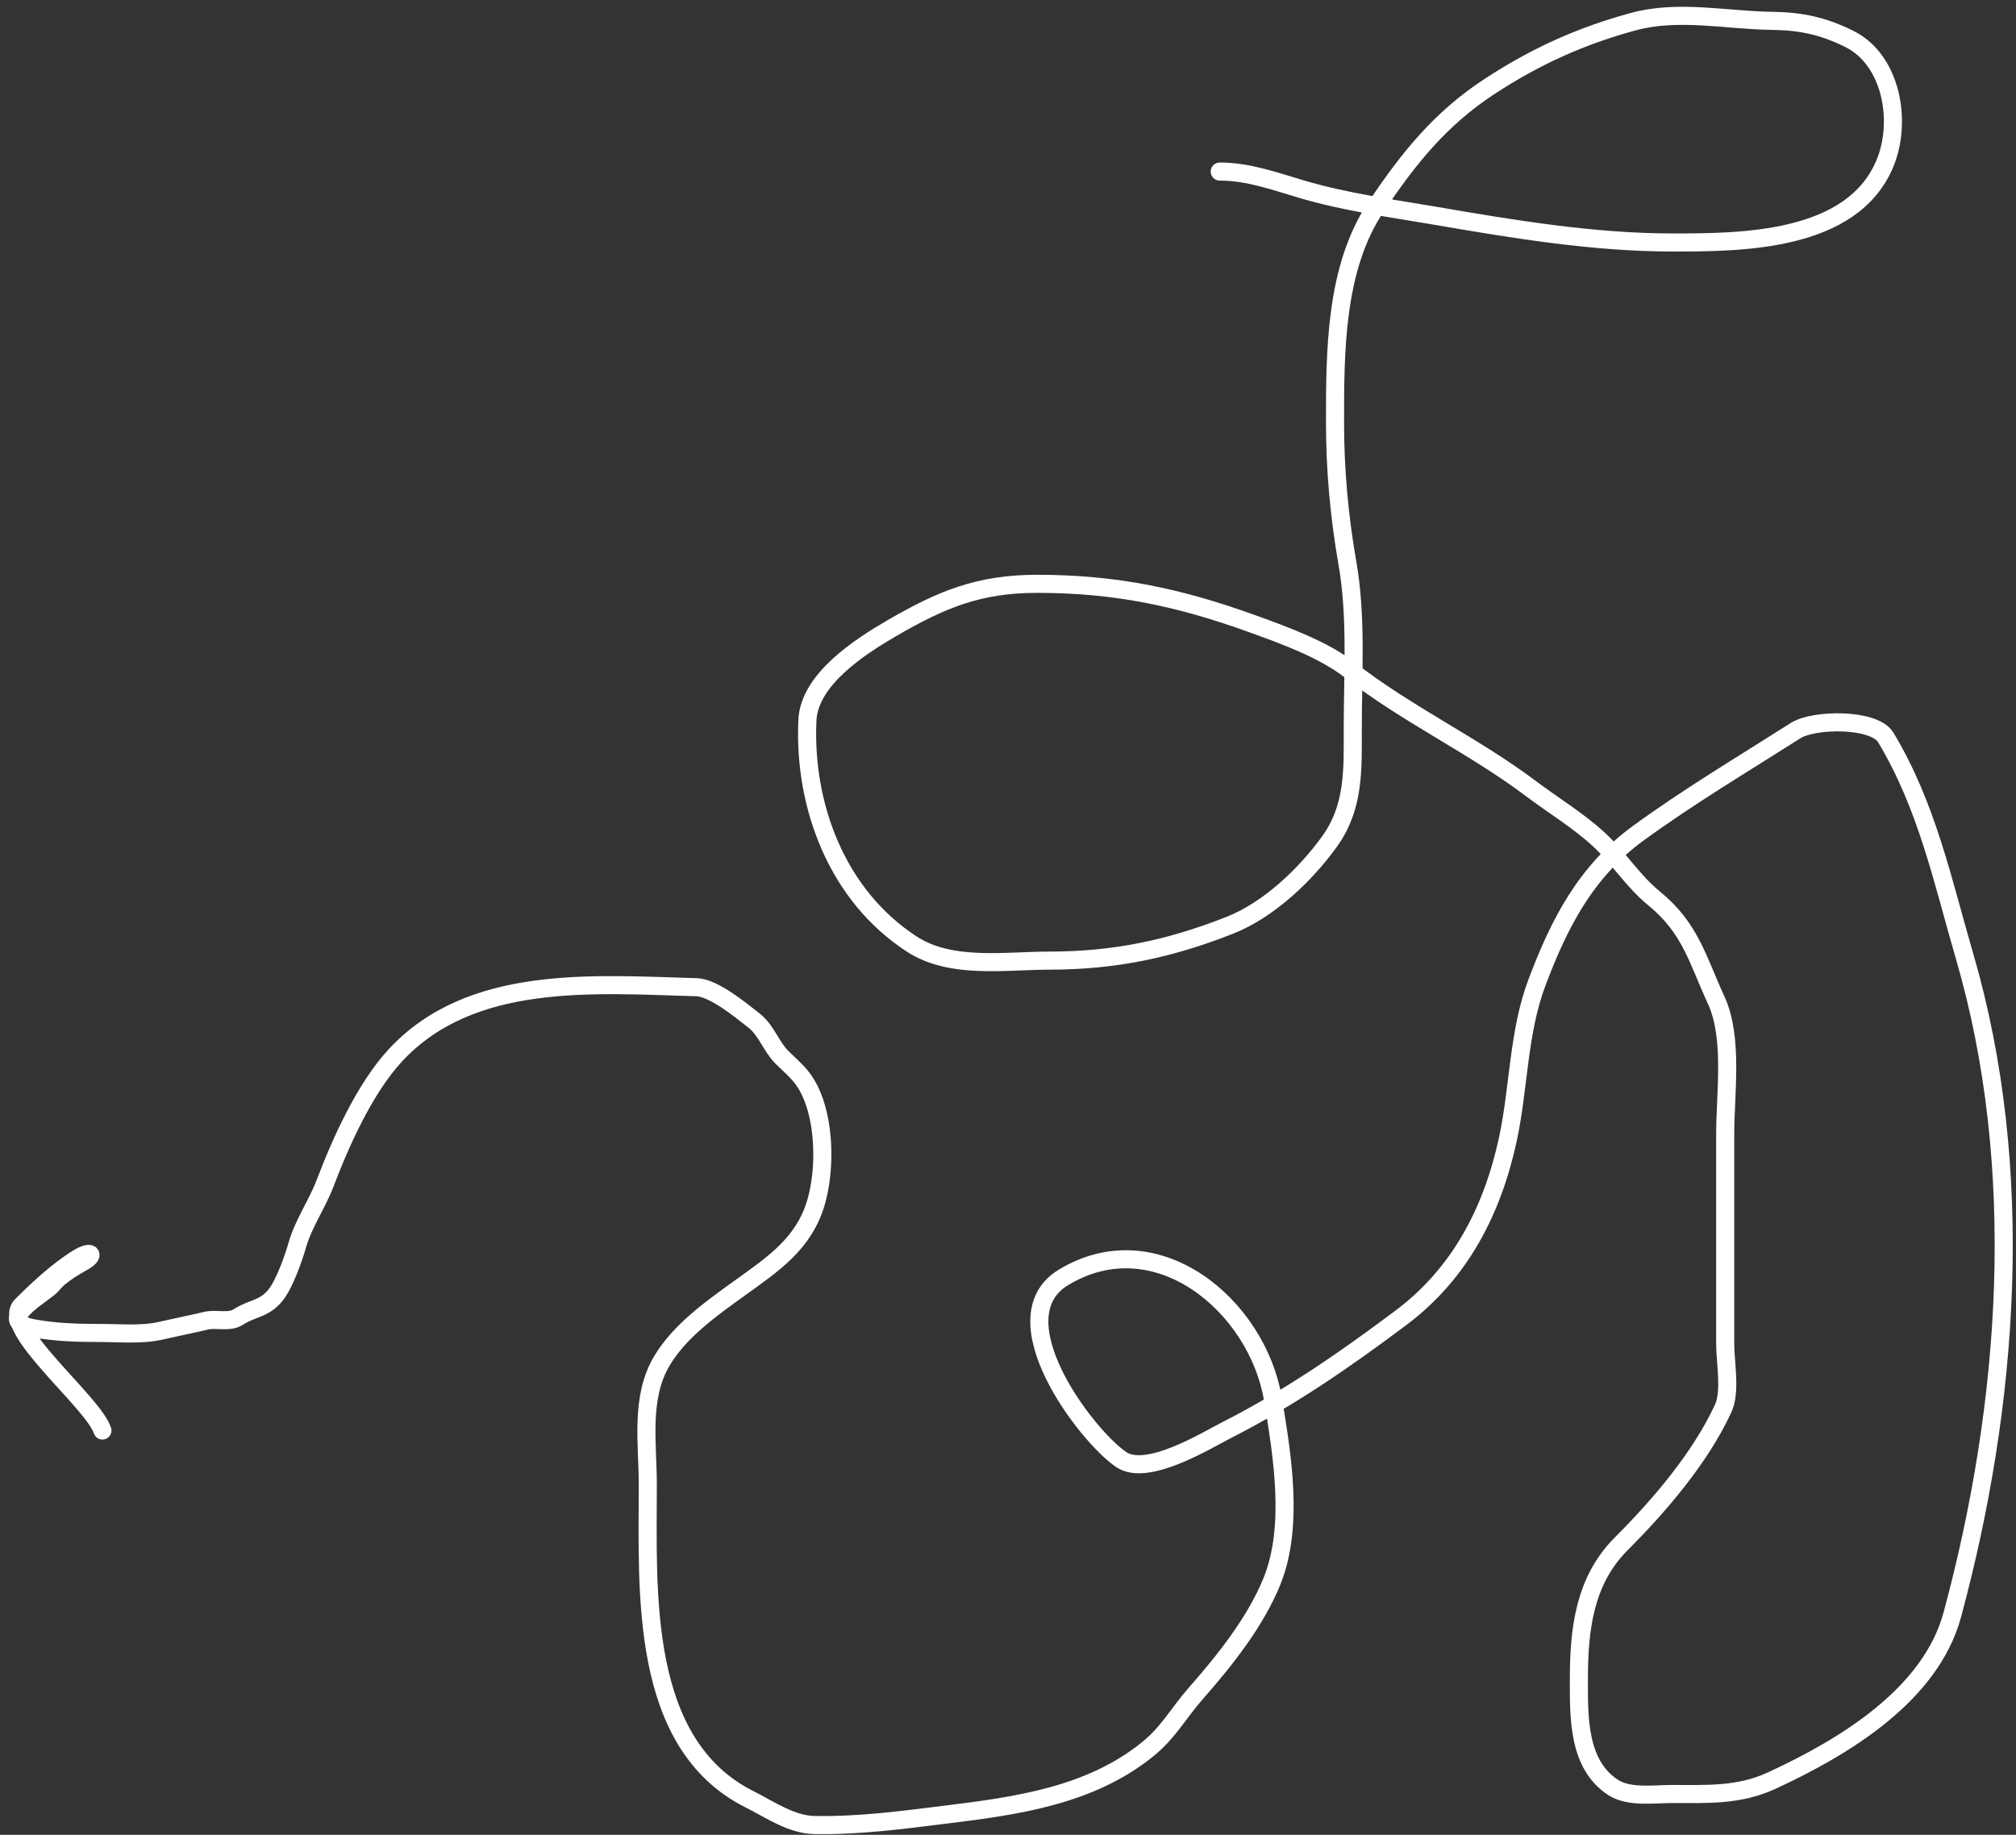 <svg width="223" height="203" viewBox="0 0 223 203" fill="none" xmlns="http://www.w3.org/2000/svg">
<rect x="0" y="0" width="223" height="203" fill="#333333" stroke="none"/>
<path d="M134.922 18.981C138.092 18.981 141.013 20.054 144.023 20.942C148.905 22.383 153.844 23.026 158.845 23.885C167.435 25.36 176.271 26.828 185.002 26.828C192.61 26.828 204.854 26.793 208.489 18.109C210.458 13.405 209.204 6.628 204.593 4.322C201.687 2.869 199.217 2.348 196.01 2.306C190.964 2.239 185.66 1.041 180.697 2.387C174.822 3.981 169.832 6.255 164.785 9.553C159.322 13.123 155.812 17.512 152.197 22.904C147.66 29.673 147.674 38.957 147.674 46.8C147.674 51.974 148.144 57.158 149.036 62.249C150.086 68.242 149.636 74.495 149.636 80.559C149.636 85.074 149.829 89.267 147.074 93.092C144.418 96.781 140.359 100.656 136.067 102.356C129.435 104.982 123.277 106.28 116.122 106.28C111.196 106.28 105.204 107.272 100.864 104.454C92.639 99.115 88.871 89.216 89.311 79.687C89.52 75.151 95.154 71.53 98.657 69.496C104.157 66.303 108.291 64.592 114.732 64.592C123.367 64.592 130.399 66.072 138.519 69.006C142.045 70.28 146.386 71.846 149.39 74.183C155.671 79.068 162.993 82.465 169.362 87.261C171.812 89.107 174.57 90.769 176.828 92.847C179.071 94.911 180.566 97.433 182.986 99.414C186.998 102.696 187.759 106.139 189.852 110.694C191.749 114.822 190.833 121.016 190.833 125.407C190.833 131.12 190.833 136.833 190.833 142.545C190.833 144.589 190.833 146.633 190.833 148.676C190.833 150.673 191.468 153.967 190.615 155.815C188.079 161.31 183.527 166.609 179.335 170.801C175.232 174.904 174.648 180.347 174.648 185.786C174.648 189.886 174.502 195.229 178.463 197.775C180.213 198.9 182.986 198.483 184.92 198.483C188.808 198.483 192.342 198.68 195.955 197.012C203.895 193.347 213.54 187.581 215.955 178.648C222.264 155.303 224.158 129.272 217.317 105.817C214.865 97.409 213.186 89.242 208.598 81.594C207.317 79.459 200.651 79.542 198.626 80.831C192.754 84.568 186.896 88.054 181.242 92.166C175.386 96.425 172.427 102.258 169.989 108.759C167.932 114.244 168.019 120.348 166.801 126.007C165.105 133.891 161.539 140.866 154.976 145.788C148.702 150.493 142.613 154.699 135.603 158.267C133.389 159.394 126.879 163.416 124.023 161.482C120.115 158.834 110.239 145.79 117.648 141.319C127.968 135.092 139.09 144.501 140.808 154.807C141.849 161.054 143.139 168.896 140.699 174.942C138.885 179.434 135.482 183.699 132.307 187.312C130.302 189.593 129.271 191.675 126.857 193.606C120.564 198.641 112.614 199.777 104.76 200.745C99.807 201.356 95.14 201.995 90.128 201.917C87.519 201.876 85.208 200.219 82.935 199.083C70.659 192.945 71.655 176.073 71.655 164.261C71.655 159.665 70.78 154.621 73.235 150.529C75.201 147.252 78.63 144.809 81.736 142.573C85.545 139.83 88.973 137.581 90.292 132.927C91.327 129.274 91.234 123.967 89.529 120.557C88.692 118.882 87.712 118.195 86.477 116.961C85.291 115.775 84.773 113.987 83.425 112.928C81.951 111.769 78.935 109.275 77.05 109.223C65.711 108.908 52.073 107.706 43.7 116.797C40.356 120.427 37.712 126.297 35.961 130.911C35.113 133.147 33.554 135.415 32.91 137.668C32.484 139.159 31.416 142.259 30.349 143.445C29.044 144.895 27.998 144.663 26.316 145.733C25.339 146.355 23.924 145.857 22.828 146.115C21.152 146.509 19.451 146.848 17.76 147.232C15.643 147.713 13.282 147.477 11.112 147.477C8.559 147.477 6.19 147.412 3.701 146.959C-0.917 146.12 5.105 143.061 5.826 142.082C6.454 141.23 8.144 140.176 9.096 139.657C10.611 138.831 10.109 138.296 8.633 139.194C6.469 140.511 4.154 142.665 2.393 144.426C-0.092 146.911 10.249 155.023 11.33 158.267" stroke="white" stroke-width="2" stroke-linecap="round"/>
</svg>
